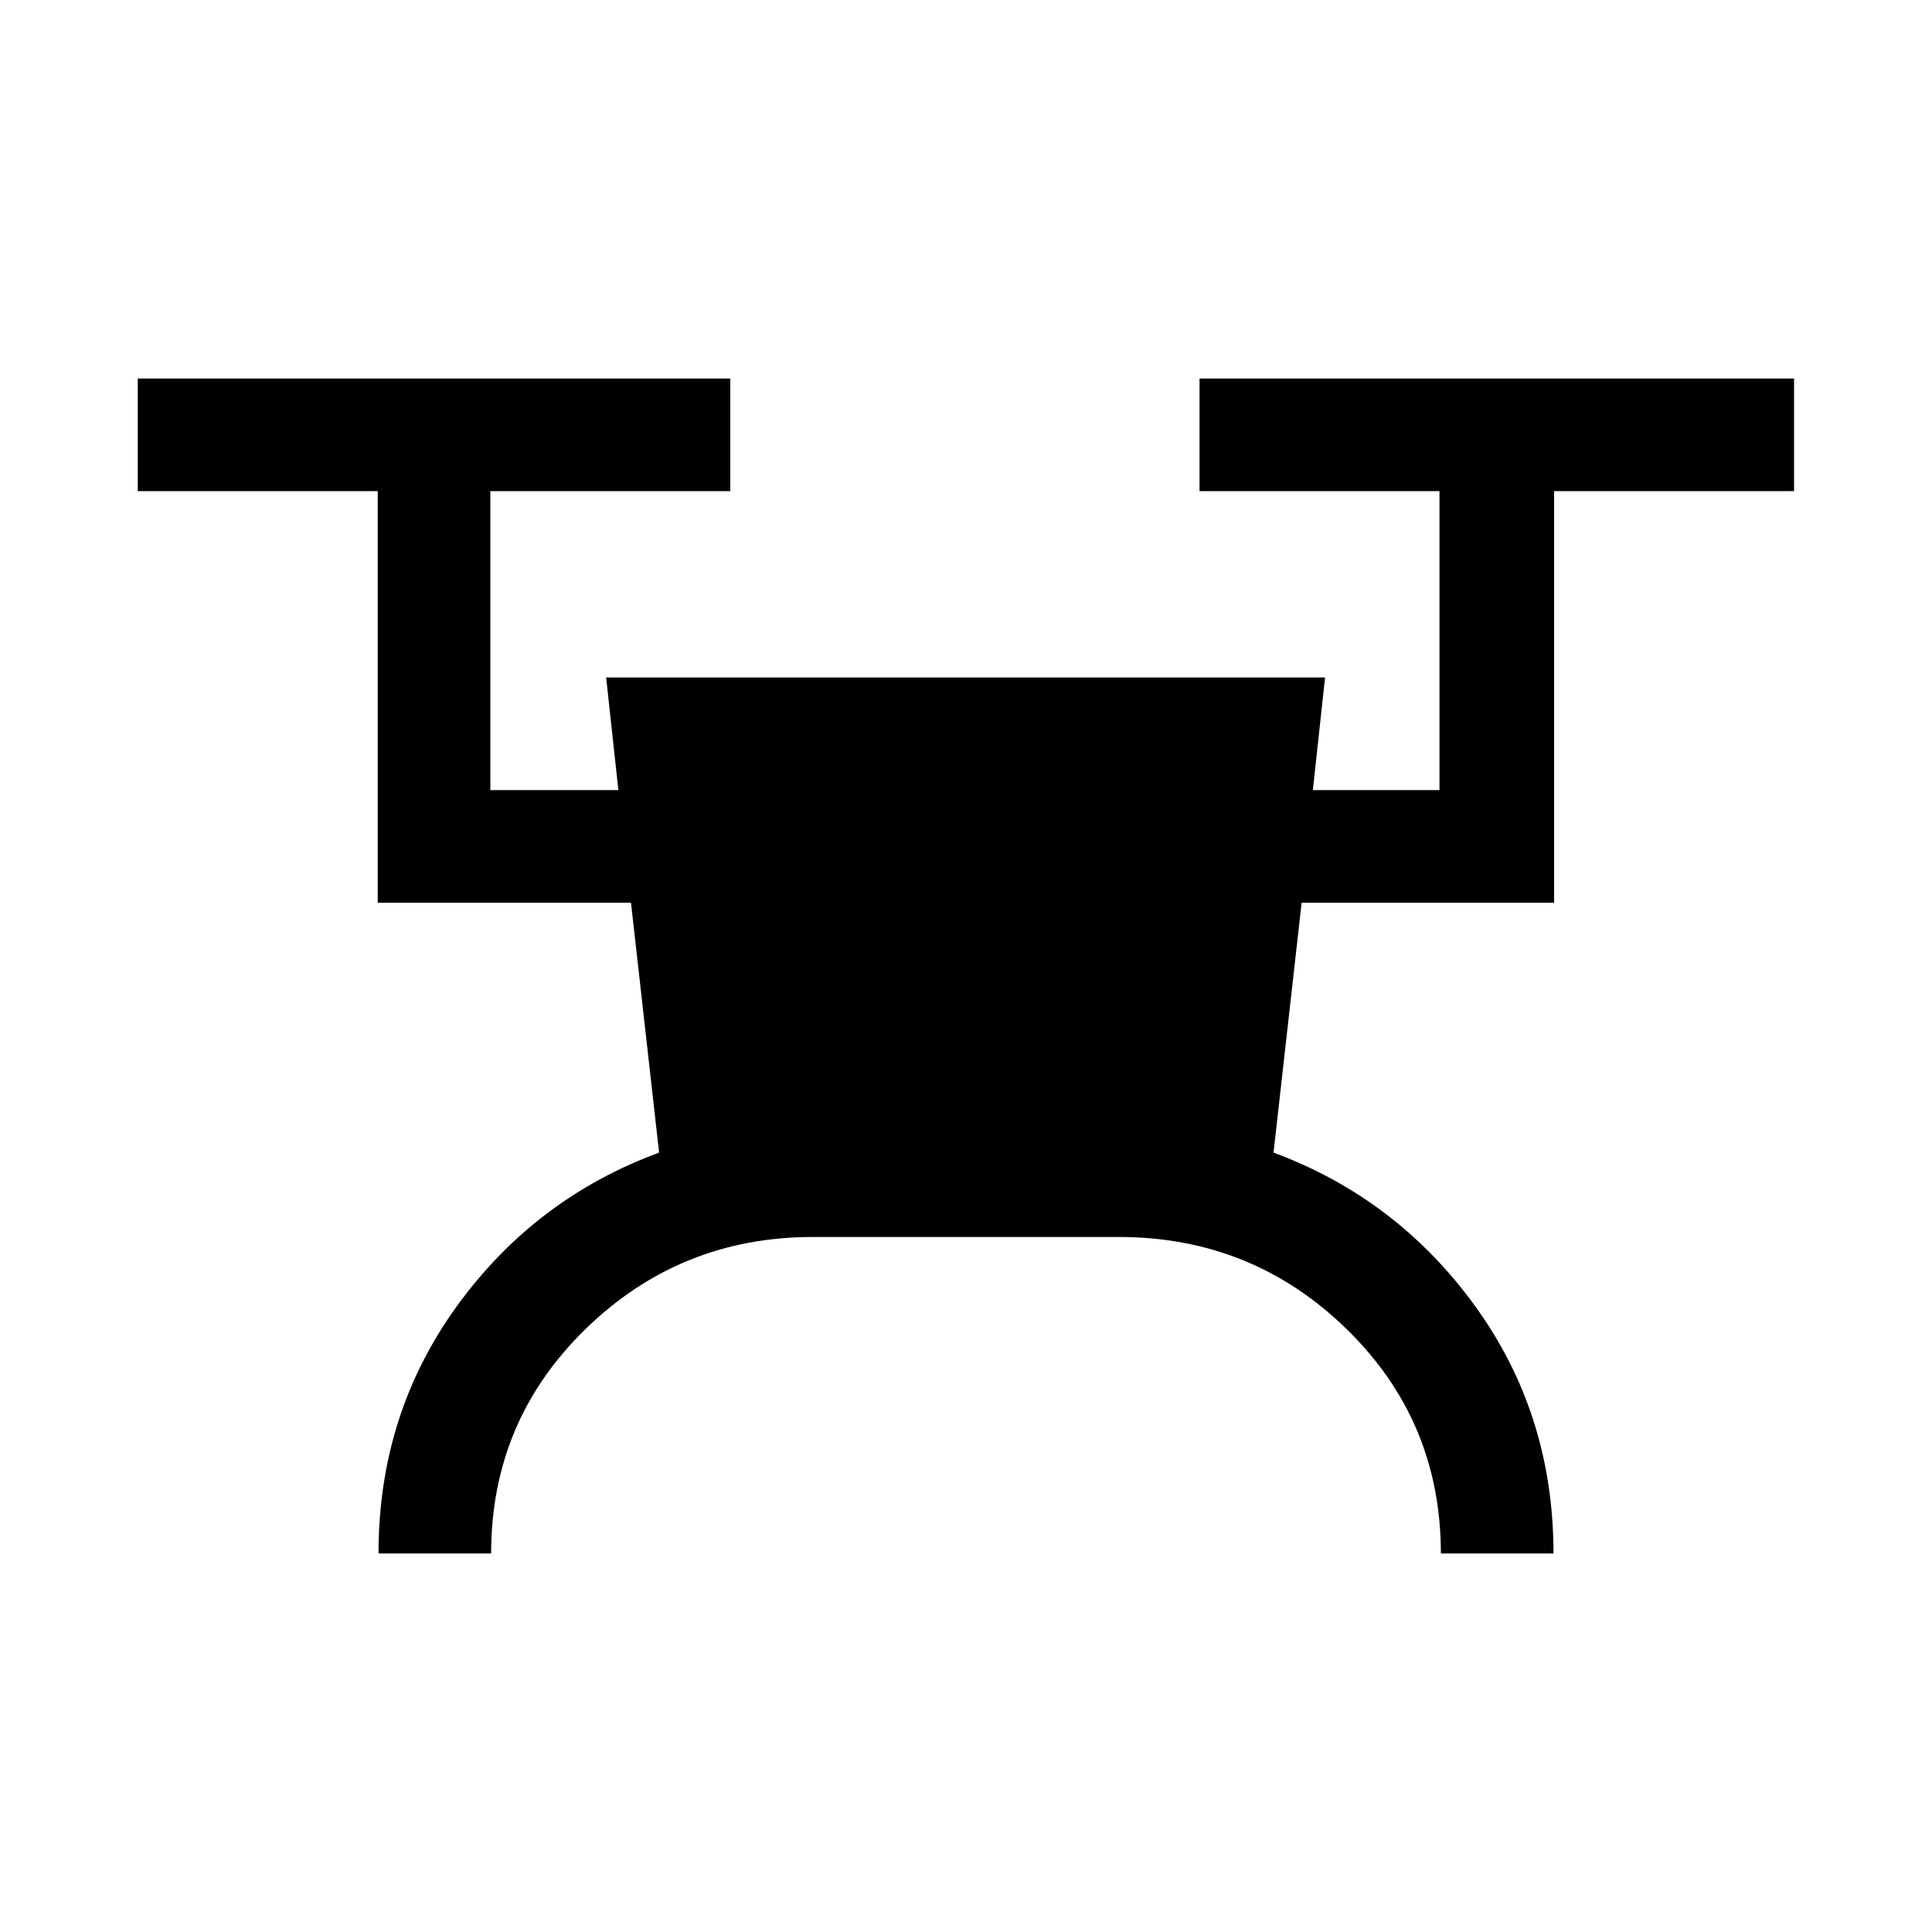 <svg xmlns="http://www.w3.org/2000/svg" height="24" viewBox="0 -960 960 960" width="24"><path d="M188.08-188.08q0-69.07 38.83-122.76 38.83-53.69 100.59-76.43l-13.96-124.16H187.69v-204.53H68.46v-55.96h294.42v55.96H243.65v148.57h63.62l-6.08-55.96h357.23l-6.07 55.96h62.92v-148.57H596.04v-55.96h295.42v55.96H772.23v204.53H646.77l-13.96 124.16q61.45 22.75 100.28 76.43 38.83 53.69 38.83 122.76h-55.96q0-65.81-46.87-111.54-46.87-45.73-113.17-45.73H403.88q-65.99 0-112.92 45.73-46.92 45.73-46.92 111.54h-55.96Z"/></svg>